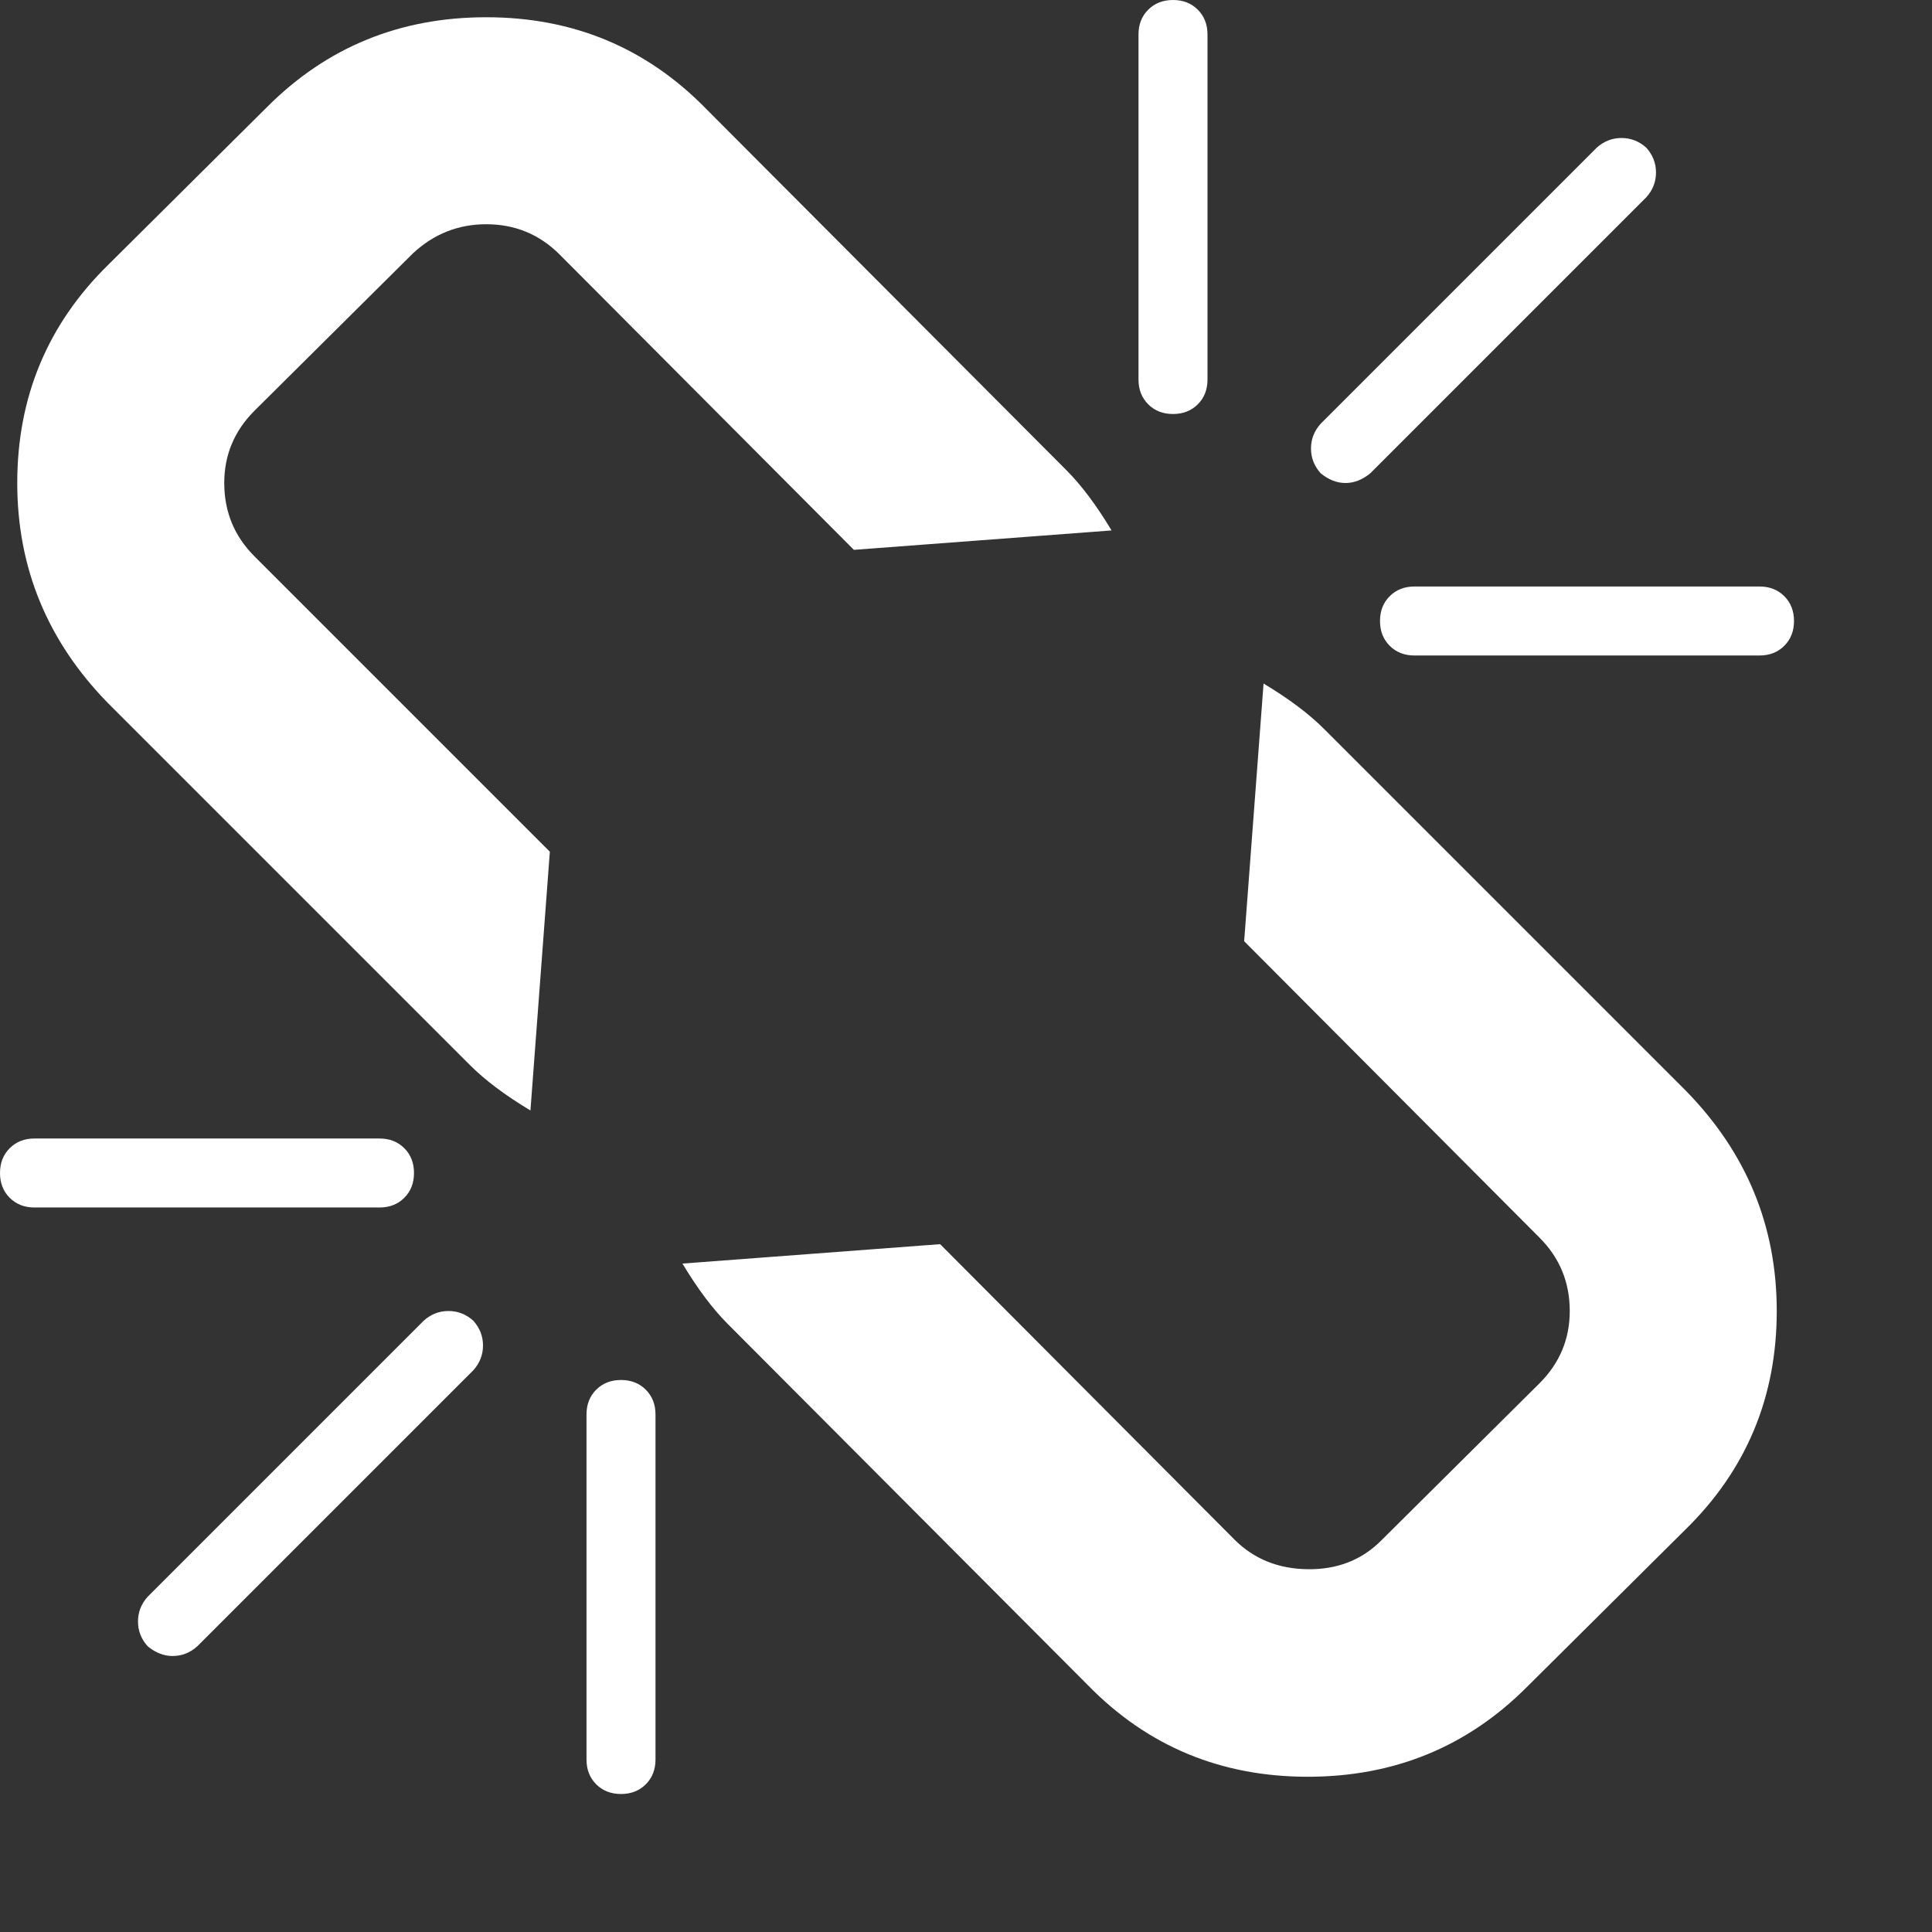 <?xml version="1.0" encoding="utf-8"?>
<!DOCTYPE svg PUBLIC "-//W3C//DTD SVG 1.1 Tiny//EN" "http://www.w3.org/Graphics/SVG/1.1/DTD/svg11-tiny.dtd">
<svg version="1.1" baseProfile="tiny" id="Layer_1" xmlns="http://www.w3.org/2000/svg" xmlns:xlink="http://www.w3.org/1999/xlink" x="0px" y="0px" width="16px" height="16px" viewBox="0 0 500 500" xml:space="preserve">
	<rect x="0" y="0" width="500" height="500" fill="#333333" stroke="none"/>
	<path d="M122.489 354.632l-71.429 71.429q-2.79 2.511-6.417 2.511-3.348 0-6.417-2.511-2.511-2.79-2.511-6.417t2.511-6.417l71.429-71.429q2.79-2.511 6.417-2.511t6.417 2.511q2.511 2.79 2.511 6.417t-2.511 6.417zM169.643 366.071v89.286q0 3.906-2.511 6.417t-6.417 2.511-6.417-2.511-2.511-6.417v-89.286q0-3.906 2.511-6.417t6.417-2.511 6.417 2.511 2.511 6.417zM107.143 303.571q0 3.906-2.511 6.417t-6.417 2.511h-89.286q-3.906 0-6.417-2.511t-2.511-6.417 2.511-6.417 6.417-2.511h89.286q3.906 0 6.417 2.511t2.511 6.417zM459.821 339.286q0 33.482-23.716 56.641l-41.016 40.737q-23.159 23.159-56.641 23.159-33.761 0-56.919-23.716l-93.192-93.471q-5.859-5.859-11.719-15.625l66.685-5.022 76.172 76.451q7.534 7.534 18.973 7.673t18.973-7.394l41.016-40.737q7.813-7.813 7.813-18.694 0-11.161-7.813-18.973l-76.451-76.73 5.022-66.685q9.766 5.859 15.625 11.719l93.75 93.75q23.438 23.996 23.438 56.919zM287.667 137.277l-66.685 5.022-76.172-76.451q-7.813-7.813-18.973-7.813-10.882 0-18.973 7.534l-41.016 40.737q-7.813 7.813-7.813 18.694 0 11.161 7.813 18.973l76.451 76.451-5.022 66.964q-9.766-5.859-15.625-11.719l-93.75-93.75q-23.438-23.996-23.438-56.919 0-33.482 23.716-56.641l41.016-40.737q23.159-23.159 56.641-23.159 33.761 0 56.919 23.716l93.192 93.471q5.859 5.859 11.719 15.625zM464.286 160.714q0 3.906-2.511 6.417t-6.417 2.511h-89.286q-3.906 0-6.417-2.511t-2.511-6.417 2.511-6.417 6.417-2.511h89.286q3.906 0 6.417 2.511t2.511 6.417zM312.5 8.929v89.286q0 3.906-2.511 6.417t-6.417 2.511-6.417-2.511-2.511-6.417v-89.286q0-3.906 2.511-6.417t6.417-2.511 6.417 2.511 2.511 6.417zM426.060 51.060l-71.429 71.429q-3.069 2.511-6.417 2.511t-6.417-2.511q-2.511-2.79-2.511-6.417t2.511-6.417l71.429-71.429q2.79-2.511 6.417-2.511t6.417 2.511q2.511 2.79 2.511 6.417t-2.511 6.417z" fill="#ffffff" />
</svg>

